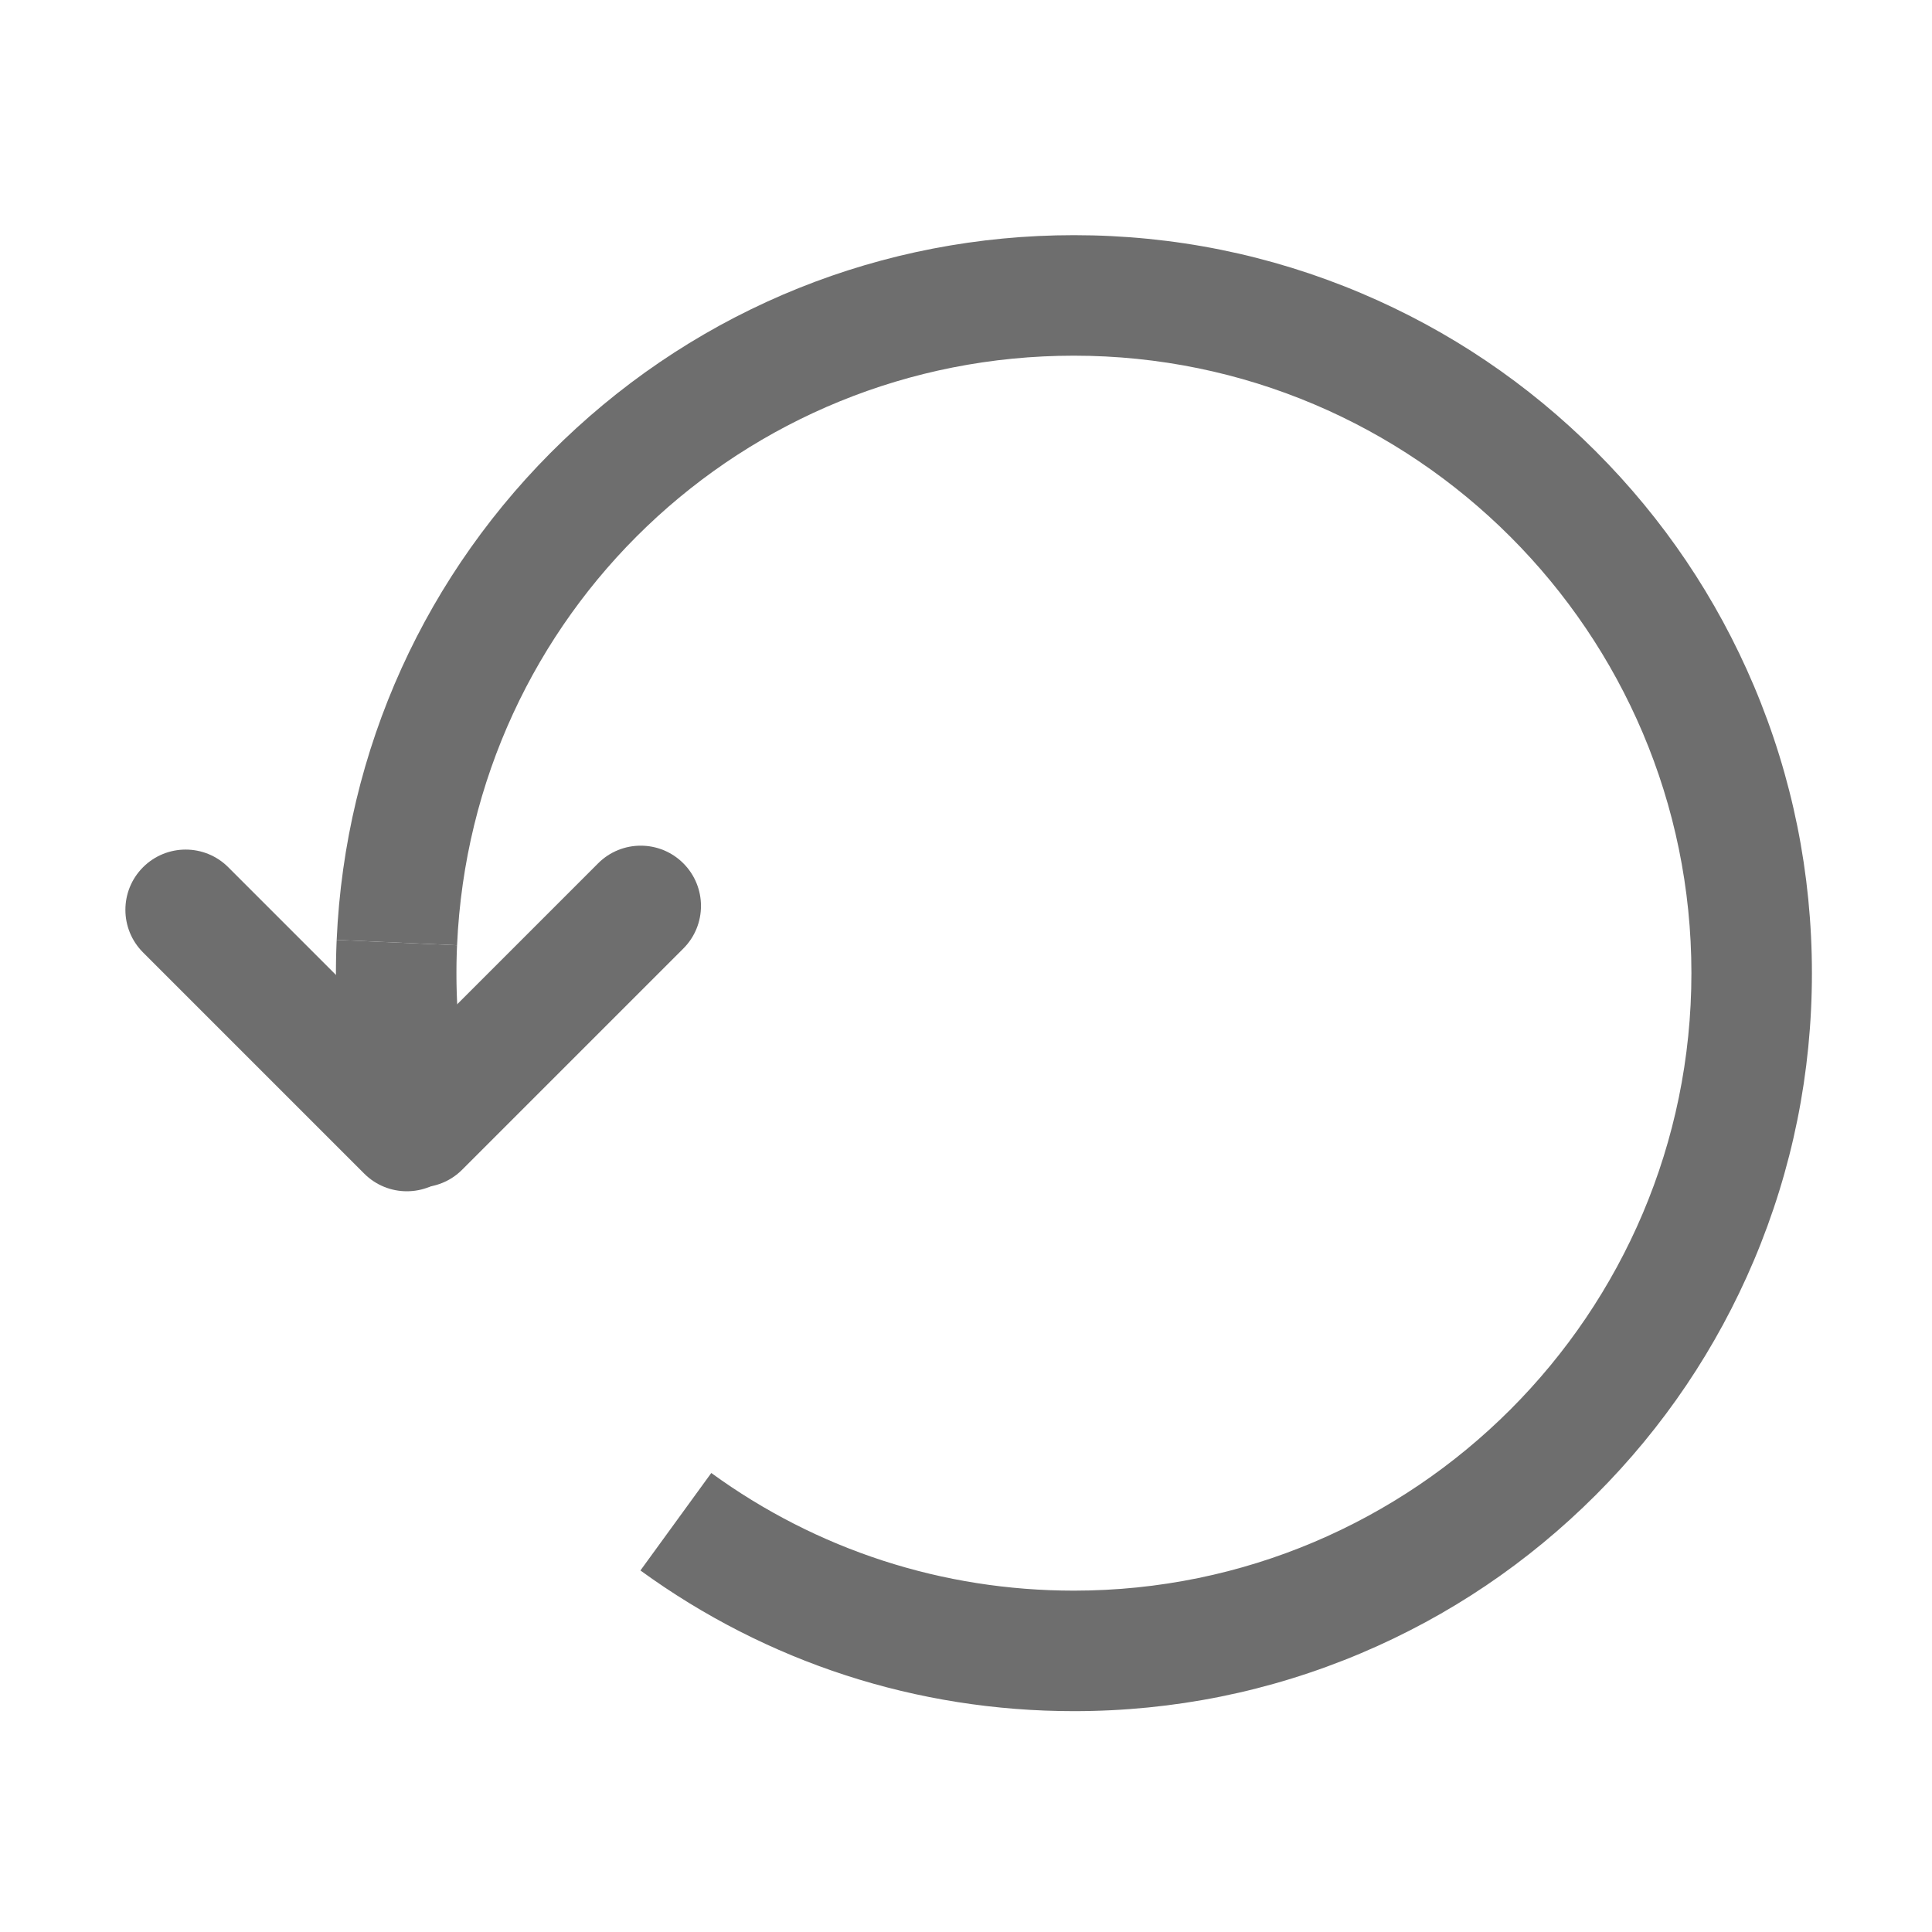 <?xml version="1.0" standalone="no"?><!DOCTYPE svg PUBLIC "-//W3C//DTD SVG 1.1//EN" "http://www.w3.org/Graphics/SVG/1.1/DTD/svg11.dtd"><svg t="1639378730721" class="icon" viewBox="0 0 1024 1024" version="1.1" xmlns="http://www.w3.org/2000/svg" p-id="19832" width="14" height="14" xmlns:xlink="http://www.w3.org/1999/xlink"><defs><style type="text/css"></style></defs><path d="M181.731 569.606l63.275-8.713A331.732 331.732 0 0 1 242.255 501l-63.809-2.835a395.86 395.86 0 0 0 3.285 71.441z" fill="#6E6E6E" p-id="19833"></path><path d="M569.205 906.945c52.791 0 104.019-10.346 152.263-30.752 46.581-19.703 88.409-47.902 124.321-83.814 35.912-35.912 64.111-77.74 83.814-124.322 20.405-48.244 30.752-99.471 30.752-152.263 0-52.791-10.346-104.019-30.752-152.263-19.703-46.581-47.902-88.409-83.814-124.321-35.912-35.912-77.74-64.111-124.321-83.814-48.244-20.405-99.472-30.752-152.263-30.752-101.406 0-197.547 38.644-270.712 108.813-72.938 69.952-115.572 163.96-120.047 264.706L242.255 501c7.783-175.224 151.397-312.483 326.95-312.483 180.462 0 327.278 146.817 327.278 327.278S749.667 843.074 569.205 843.074c-69.625 0-136.091-21.563-192.21-62.357L339.44 832.38c67.106 48.781 146.558 74.565 229.765 74.565z" fill="#6E6E6E" p-id="19834"></path><path d="M222.367 629.329c8.173 0 16.346-3.118 22.581-9.354l117.233-117.232c12.472-12.471 12.472-32.692 0-45.164-12.471-12.472-32.692-12.472-45.163 0L199.786 574.811c-12.472 12.472-12.472 32.693 0 45.164 6.236 6.236 14.409 9.354 22.581 9.354z" fill="#6E6E6E" p-id="19835"></path><path d="M215.632 631.398c8.174 0 16.345-3.117 22.581-9.354 12.472-12.471 12.472-32.692 0-45.164L120.981 459.648c-12.47-12.471-32.691-12.471-45.163 0-12.472 12.472-12.472 32.692 0 45.164l117.233 117.232c6.234 6.235 14.409 9.354 22.581 9.354z" fill="#6E6E6E" p-id="19836"></path></svg>